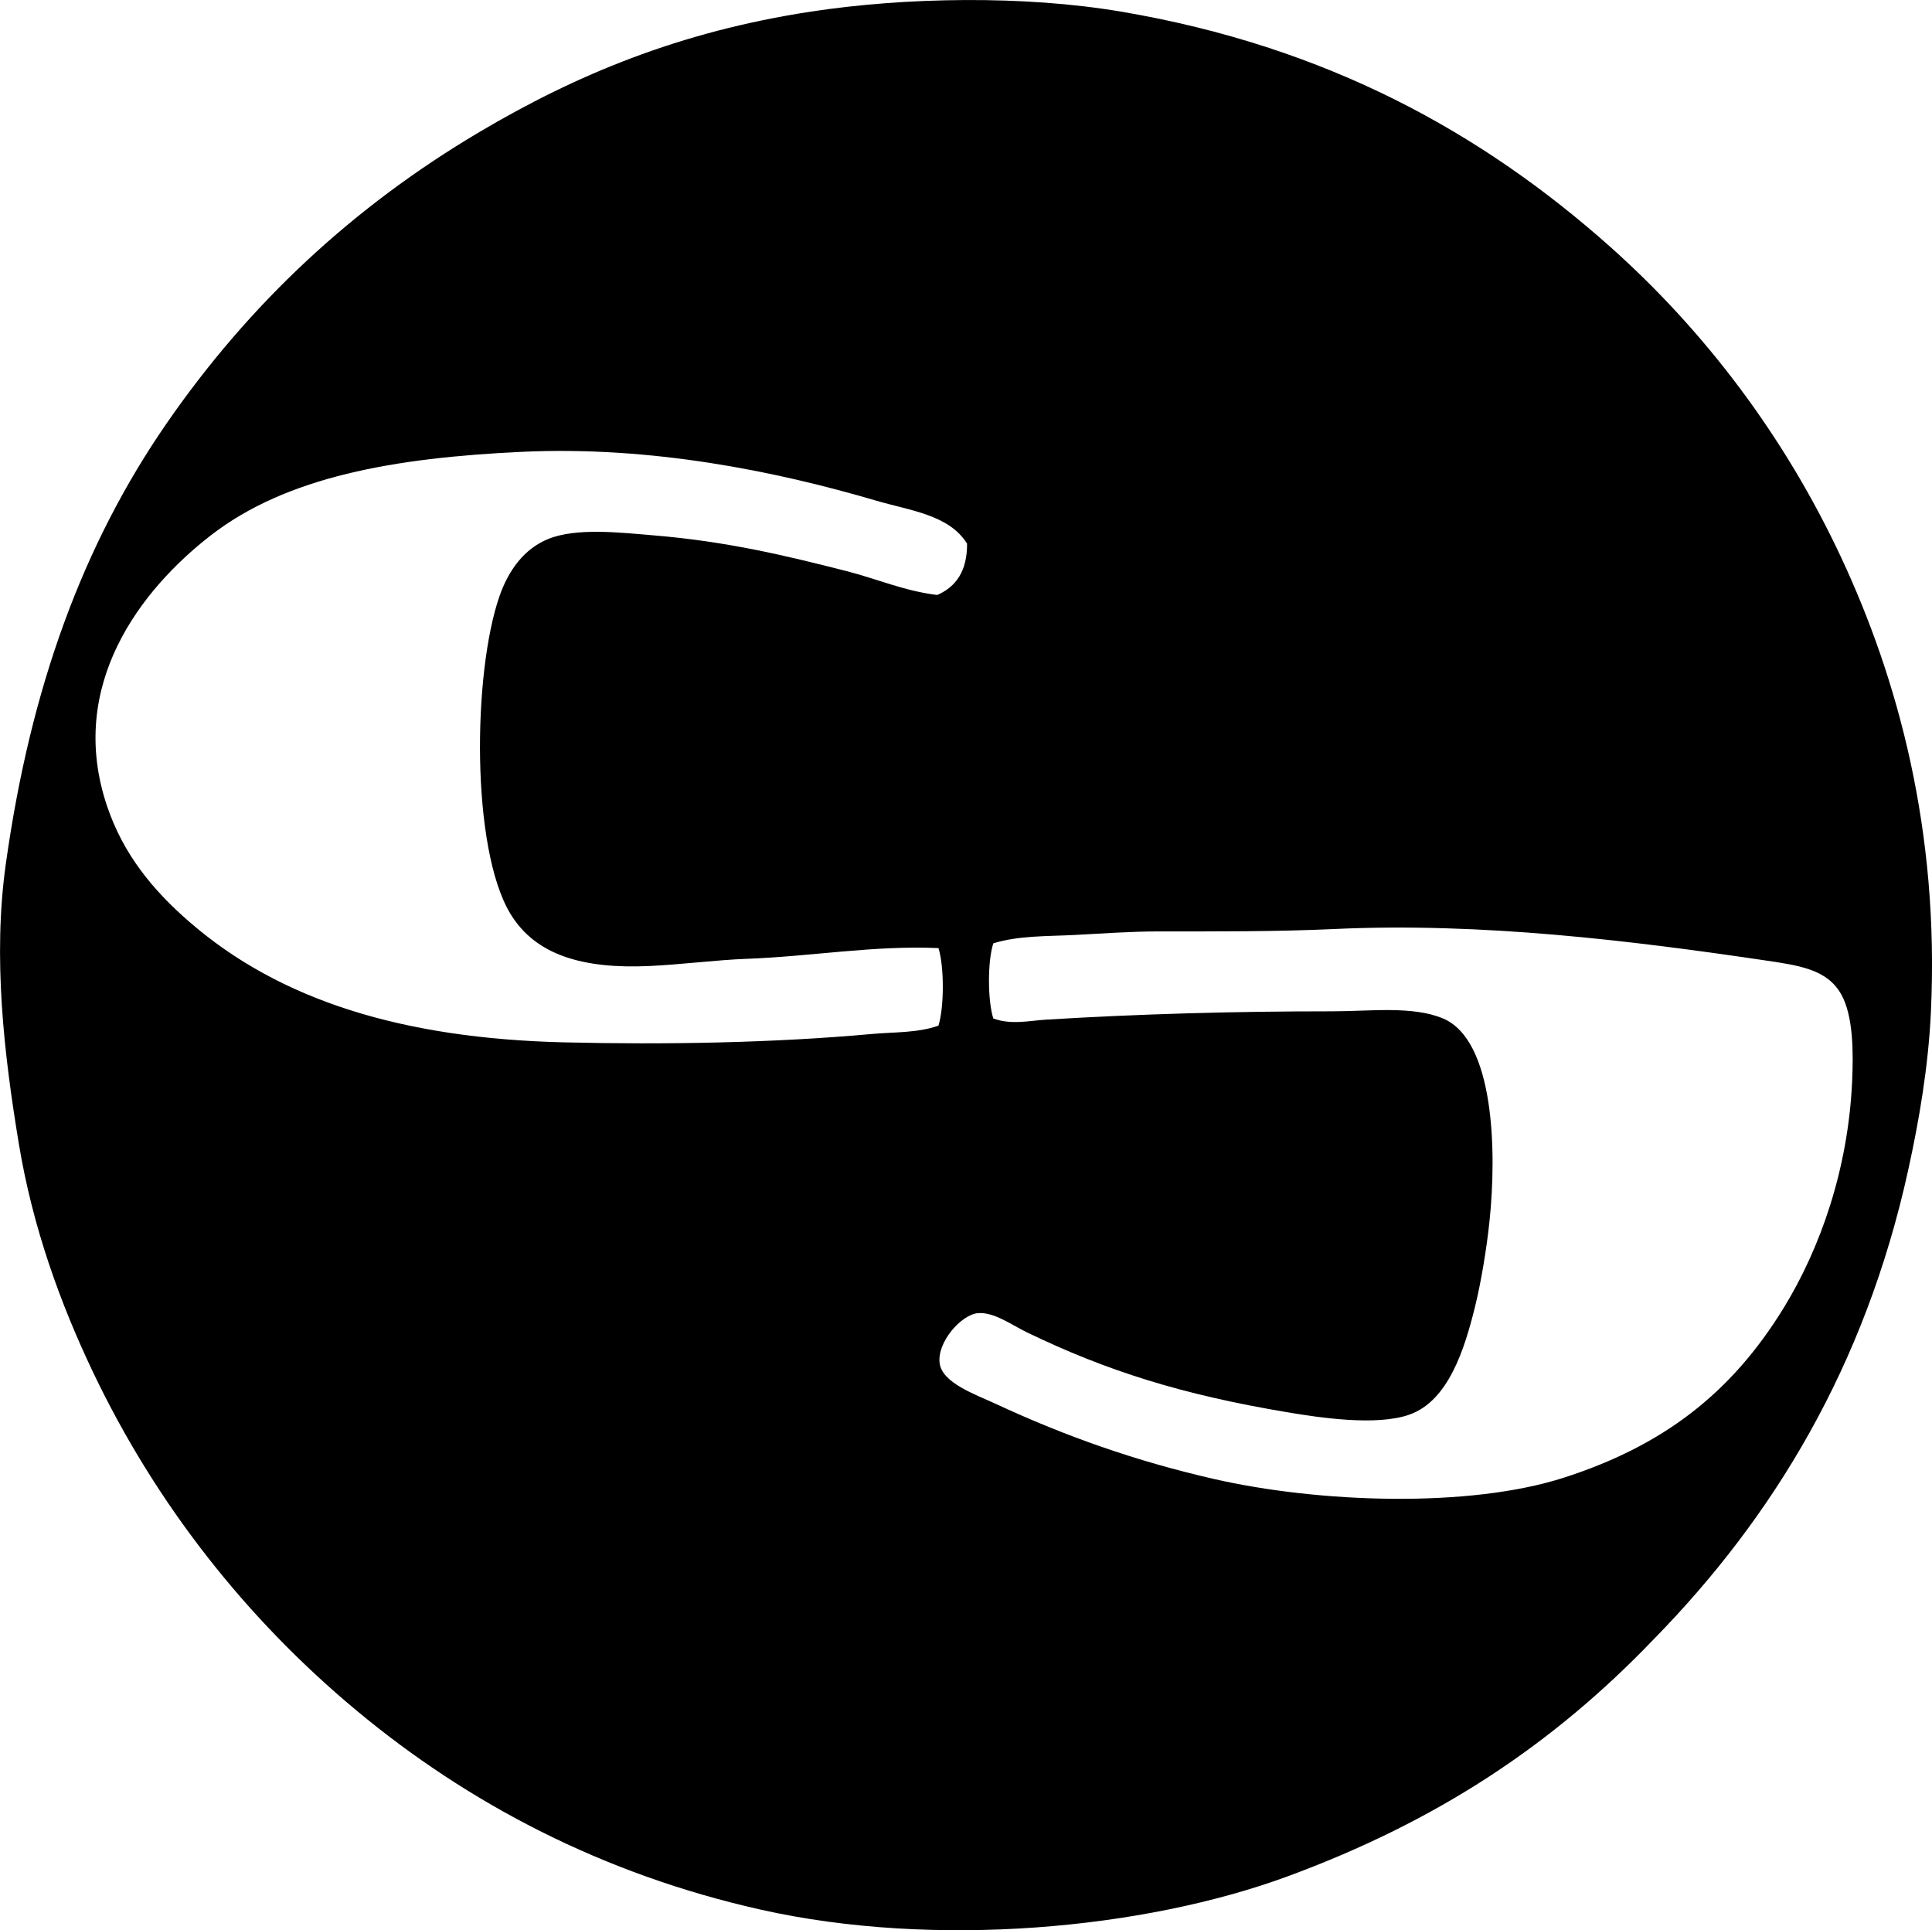 <svg enable-background="new 0 0 82.348 82.259" viewBox="0 0 82.348 82.259" xmlns="http://www.w3.org/2000/svg"><path clip-rule="evenodd" d="m70.504 69.841c-4.324 4.519-9.249 7.772-15.608 10.117-6.131 2.261-15.056 3.086-22.471 1.424-6.72-1.507-12.447-4.506-17.235-8.491-4.704-3.914-8.555-8.807-11.236-14.438-1.369-2.877-2.559-6.126-3.151-9.71-.633-3.823-1.111-7.941-.559-11.897 1.053-7.552 3.293-13.647 6.863-18.811 3.524-5.097 7.931-9.213 13.32-12.405 4.12-2.44 8.529-4.279 14.134-5.135 4.037-.616 9.08-.7 13.219 0 8.795 1.488 15.409 5.179 20.844 10.016 4.037 3.593 7.445 8.088 9.863 13.27 2.394 5.128 4.185 11.605 3.813 19.37-.11 2.314-.499 4.584-.966 6.711-1.839 8.367-5.749 14.787-10.83 19.979zm-38.69-28.979c-1.273.047-2.723.239-4.118.305-2.854.134-4.883-.465-5.948-2.237-1.672-2.781-1.601-10.23-.458-13.524.385-1.109 1.061-2.029 2.085-2.44 1.206-.484 3.054-.27 4.474-.152 3.158.261 5.679.873 8.236 1.525 1.285.328 2.471.85 3.863 1.017.805-.348 1.278-1.027 1.272-2.186-.763-1.236-2.444-1.413-3.864-1.831-4.303-1.266-9.608-2.34-15.1-2.084-5.448.253-10.039 1.057-13.269 3.559-2.967 2.298-6.163 6.386-4.423 11.54.688 2.041 1.934 3.564 3.508 4.932 3.844 3.339 9.064 4.968 15.964 5.135 4.313.104 8.946.024 13.117-.356.968-.088 1.953-.04 2.848-.356.244-.789.249-2.516 0-3.305-2.751-.122-5.393.354-8.187.458zm12.761 2.592c3.975-.243 8.012-.356 12.201-.356 1.625 0 3.433-.24 4.729.305 2.195.923 2.295 5.667 1.982 8.643-.128 1.225-.366 2.614-.609 3.61-.459 1.875-1.151 4.039-2.797 4.627-1.406.503-3.86.129-5.236-.102-4.431-.744-7.644-1.742-11.083-3.406-.626-.303-1.402-.875-2.085-.813-.704.063-1.746 1.235-1.626 2.135.111.846 1.534 1.331 2.389 1.729 2.983 1.388 5.98 2.442 9.304 3.203 4.438 1.015 10.832 1.252 14.896-.051 4.23-1.356 7.158-3.593 9.405-7.271 1.519-2.484 2.723-5.829 2.898-9.608.057-1.233.053-2.794-.458-3.712-.604-1.086-1.788-1.244-3.355-1.474-5.553-.818-11.97-1.614-18.251-1.322-2.477.115-5.041.102-7.475.102-1.226 0-2.419.091-3.609.152-1.167.06-2.374.022-3.457.356-.249.757-.244 2.445 0 3.203.767.282 1.537.093 2.237.05z" fill-rule="evenodd"/></svg>